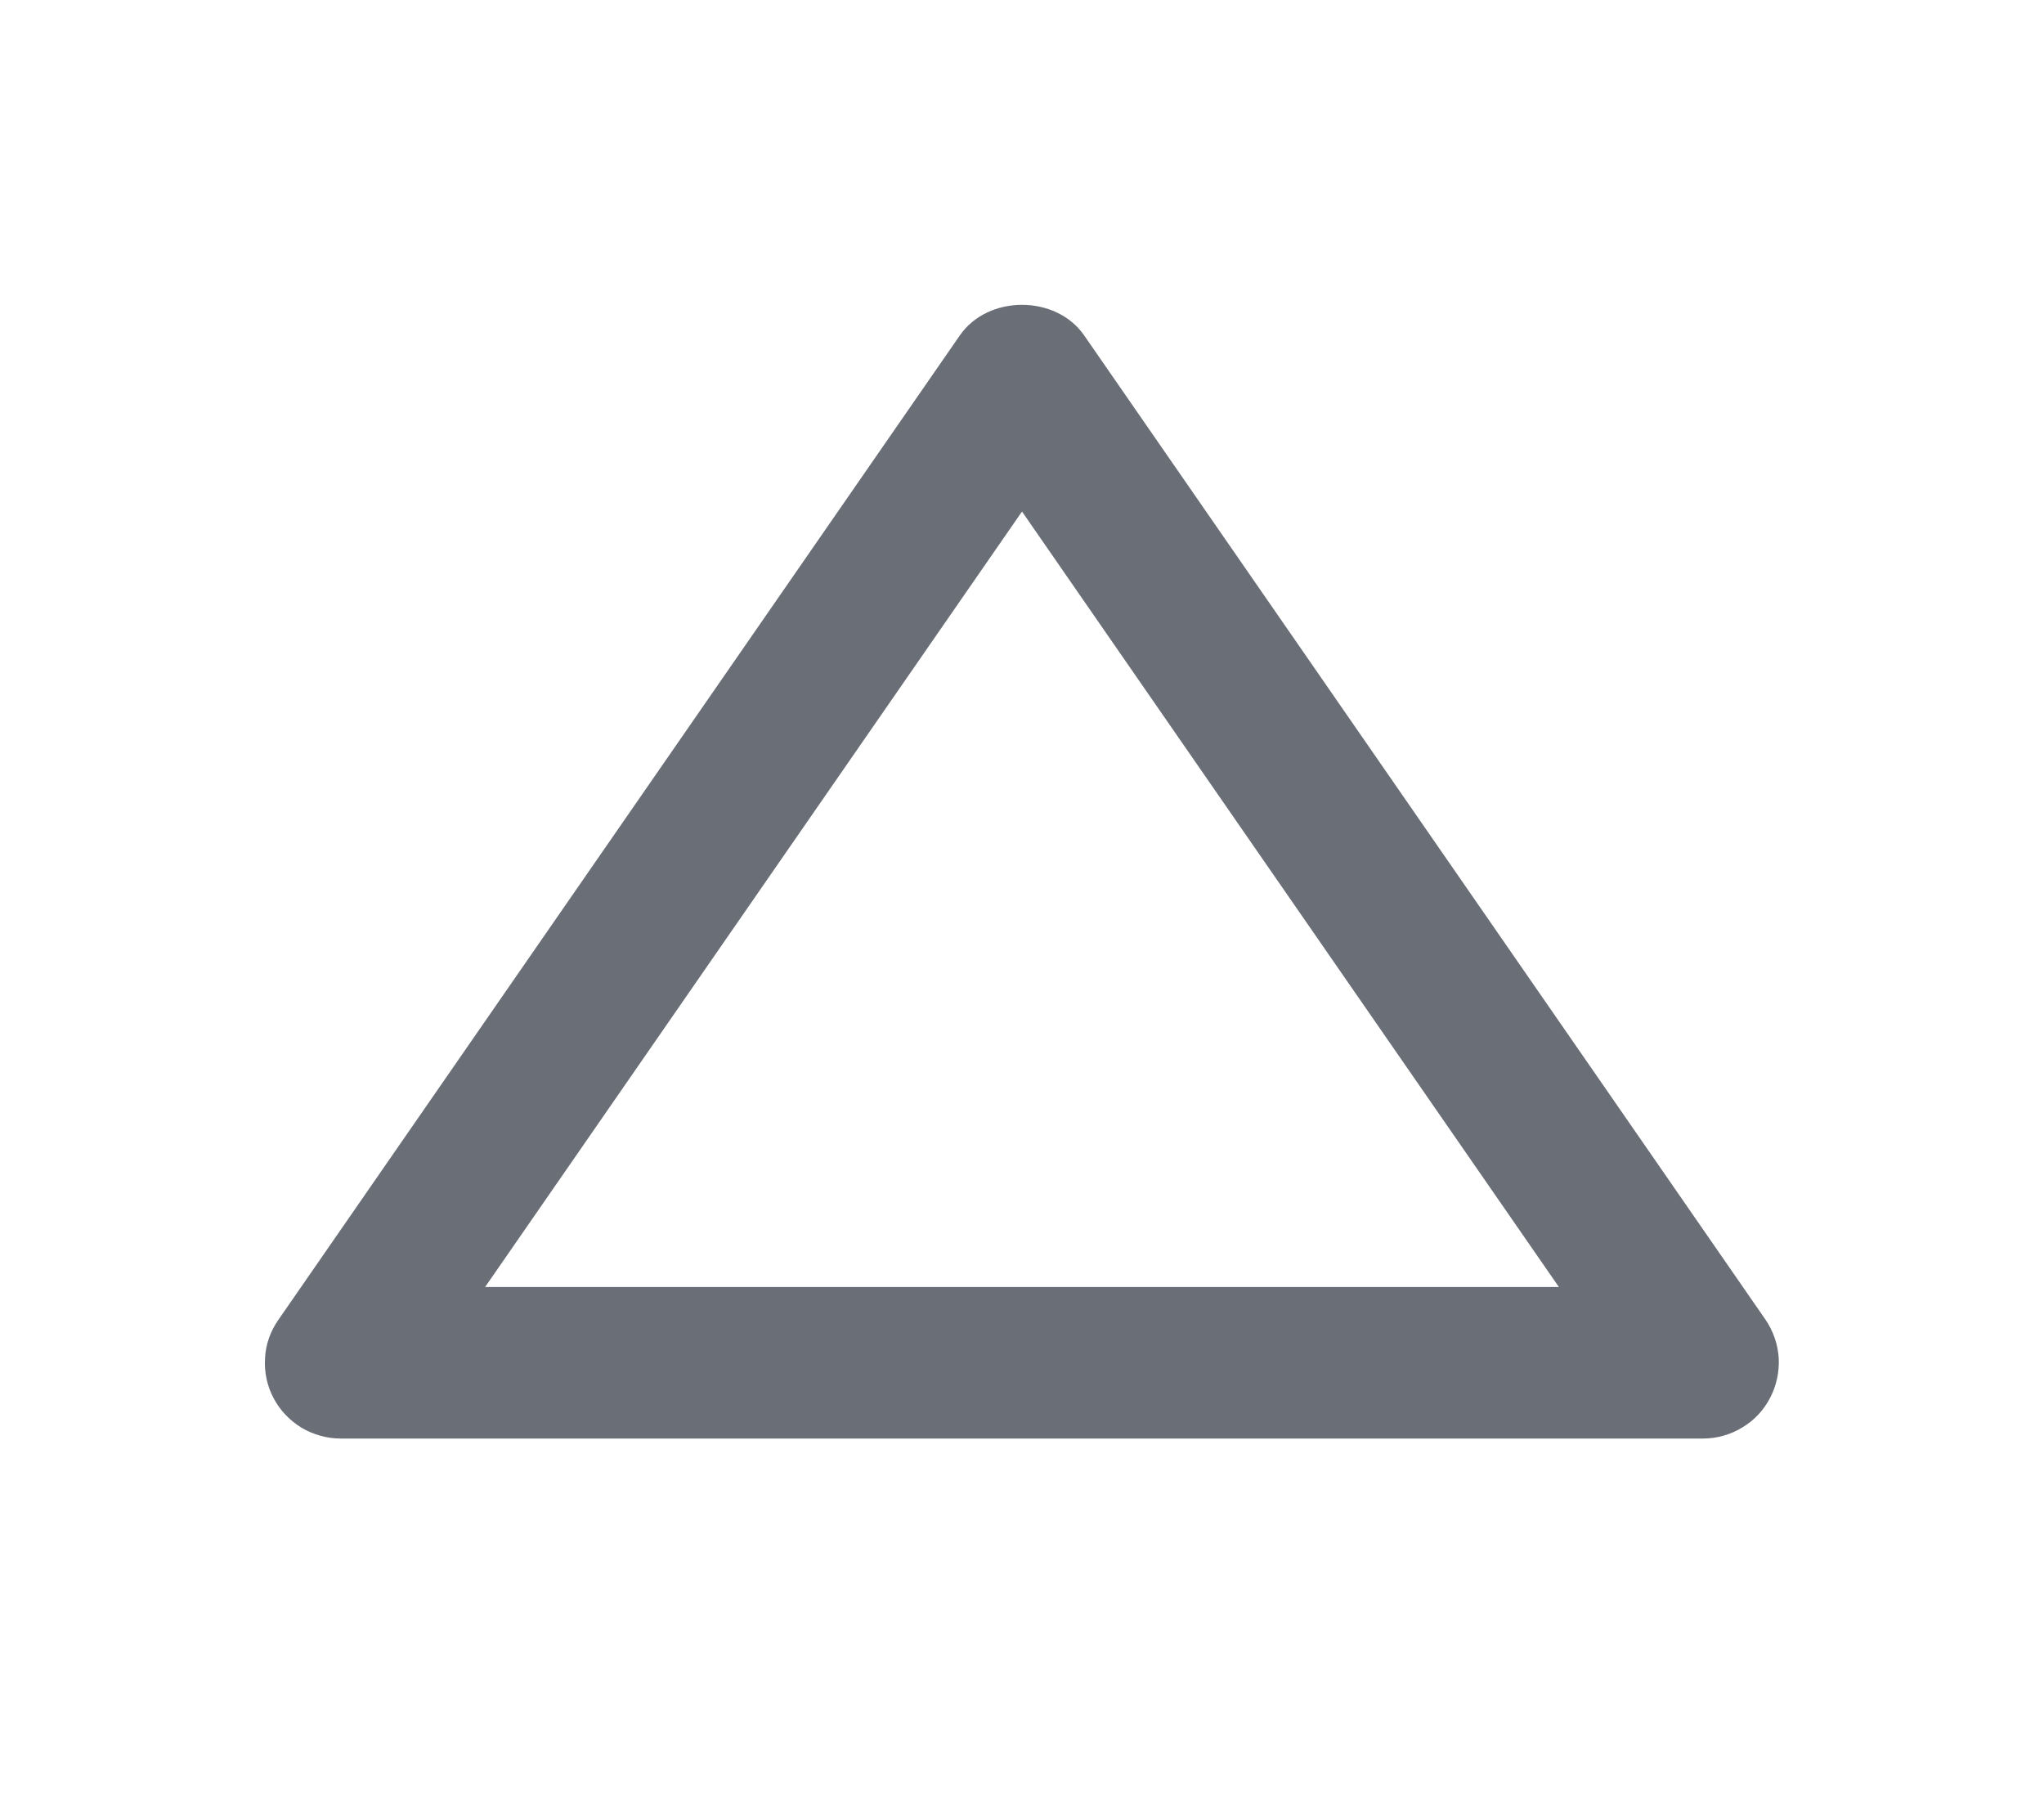 <svg width="9" height="8" viewBox="0 0 9 8" fill="none" xmlns="http://www.w3.org/2000/svg">
<path d="M1.5 6.333H7.5C7.56 6.333 7.62 6.316 7.672 6.284C7.724 6.253 7.766 6.208 7.794 6.154C7.822 6.1 7.835 6.04 7.832 5.979C7.828 5.918 7.808 5.86 7.774 5.81L4.774 1.477C4.65 1.297 4.35 1.297 4.226 1.477L1.226 5.81C1.191 5.86 1.17 5.918 1.167 5.979C1.163 6.04 1.176 6.101 1.204 6.154C1.232 6.208 1.275 6.253 1.327 6.285C1.379 6.316 1.439 6.333 1.5 6.333ZM4.5 2.252L6.864 5.666H2.136L4.5 2.252Z" fill="#6A6E76"/>
</svg>
